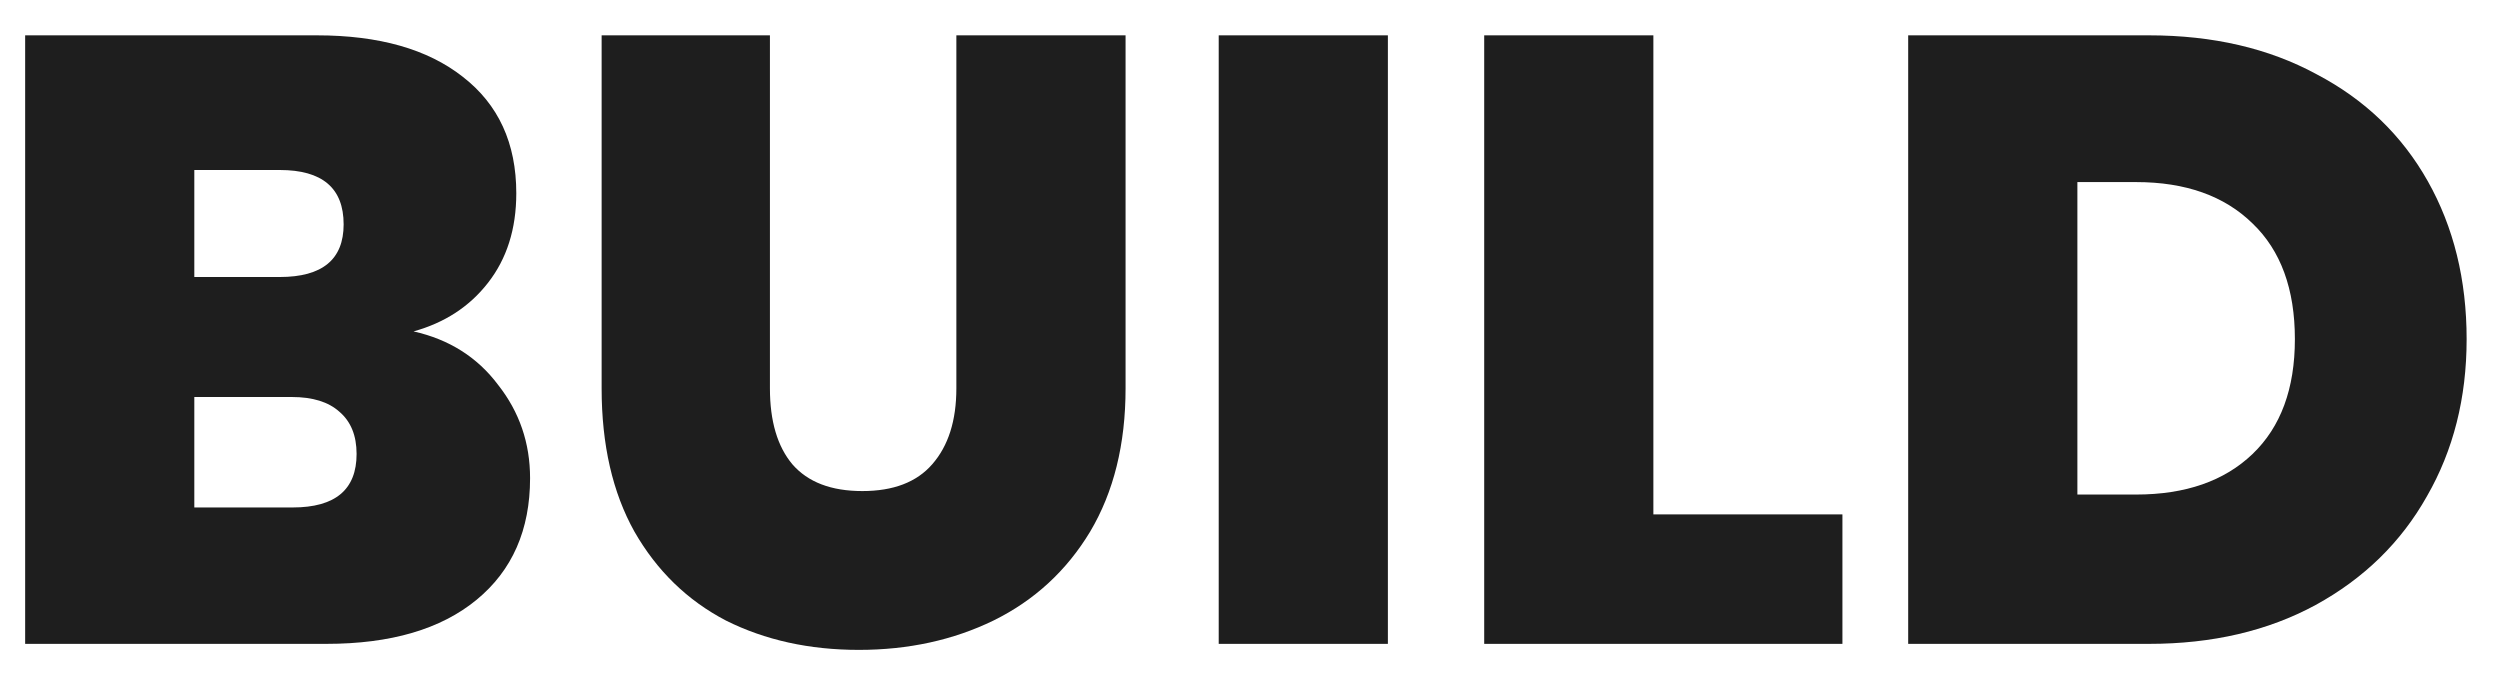 <svg width="66" height="18" viewBox="0 0 66 18" fill="none" xmlns="http://www.w3.org/2000/svg">
<g clip-path="url(#clip0_189_2123)">
<path d="M56.734 0.933C58.42 0.933 59.894 1.275 61.154 1.958C62.431 2.627 63.41 3.569 64.094 4.784C64.778 5.999 65.119 7.389 65.119 8.954C65.119 10.503 64.77 11.886 64.071 13.101C63.388 14.316 62.408 15.273 61.132 15.972C59.871 16.656 58.405 16.998 56.734 16.998H50.376V0.933H56.734ZM56.392 13.056C57.699 13.056 58.724 12.698 59.468 11.985C60.213 11.271 60.585 10.26 60.585 8.954C60.585 7.632 60.213 6.614 59.468 5.9C58.724 5.171 57.699 4.807 56.392 4.807H54.843V13.056H56.392Z" fill="#1E1E1E"/>
<path d="M43.649 13.58H48.64V16.998H39.183V0.933H43.649V13.58Z" fill="#1E1E1E"/>
<path d="M36.64 0.933V16.998H32.174V0.933H36.64Z" fill="#1E1E1E"/>
<path d="M20.326 0.933V10.253C20.326 11.119 20.524 11.787 20.919 12.258C21.329 12.729 21.944 12.964 22.765 12.964C23.585 12.964 24.2 12.729 24.61 12.258C25.036 11.772 25.248 11.104 25.248 10.253V0.933H29.715V10.253C29.715 11.726 29.403 12.987 28.78 14.035C28.157 15.068 27.307 15.851 26.228 16.382C25.165 16.899 23.98 17.157 22.674 17.157C21.367 17.157 20.197 16.899 19.164 16.382C18.146 15.851 17.341 15.068 16.749 14.035C16.172 13.002 15.883 11.742 15.883 10.253V0.933H20.326Z" fill="#1E1E1E"/>
<path d="M10.918 8.749C11.86 8.961 12.604 9.432 13.151 10.162C13.713 10.876 13.994 11.696 13.994 12.623C13.994 13.99 13.523 15.061 12.581 15.835C11.639 16.61 10.318 16.998 8.616 16.998H0.664V0.933H8.366C10.007 0.933 11.29 1.298 12.217 2.027C13.159 2.756 13.63 3.781 13.63 5.103C13.63 6.045 13.379 6.835 12.878 7.473C12.392 8.096 11.738 8.521 10.918 8.749ZM5.13 7.313H7.386C8.51 7.313 9.072 6.85 9.072 5.923C9.072 4.966 8.51 4.488 7.386 4.488H5.13V7.313ZM7.728 13.397C8.852 13.397 9.414 12.926 9.414 11.985C9.414 11.498 9.262 11.126 8.958 10.868C8.67 10.61 8.252 10.481 7.705 10.481H5.13V13.397H7.728Z" fill="#1E1E1E"/>
</g>
<defs>
<clipPath id="clip0_189_2123">
<rect width="64.562" height="17.09" fill="white" transform="translate(0.664 0.5)"/>
</clipPath>
</defs>
</svg>
